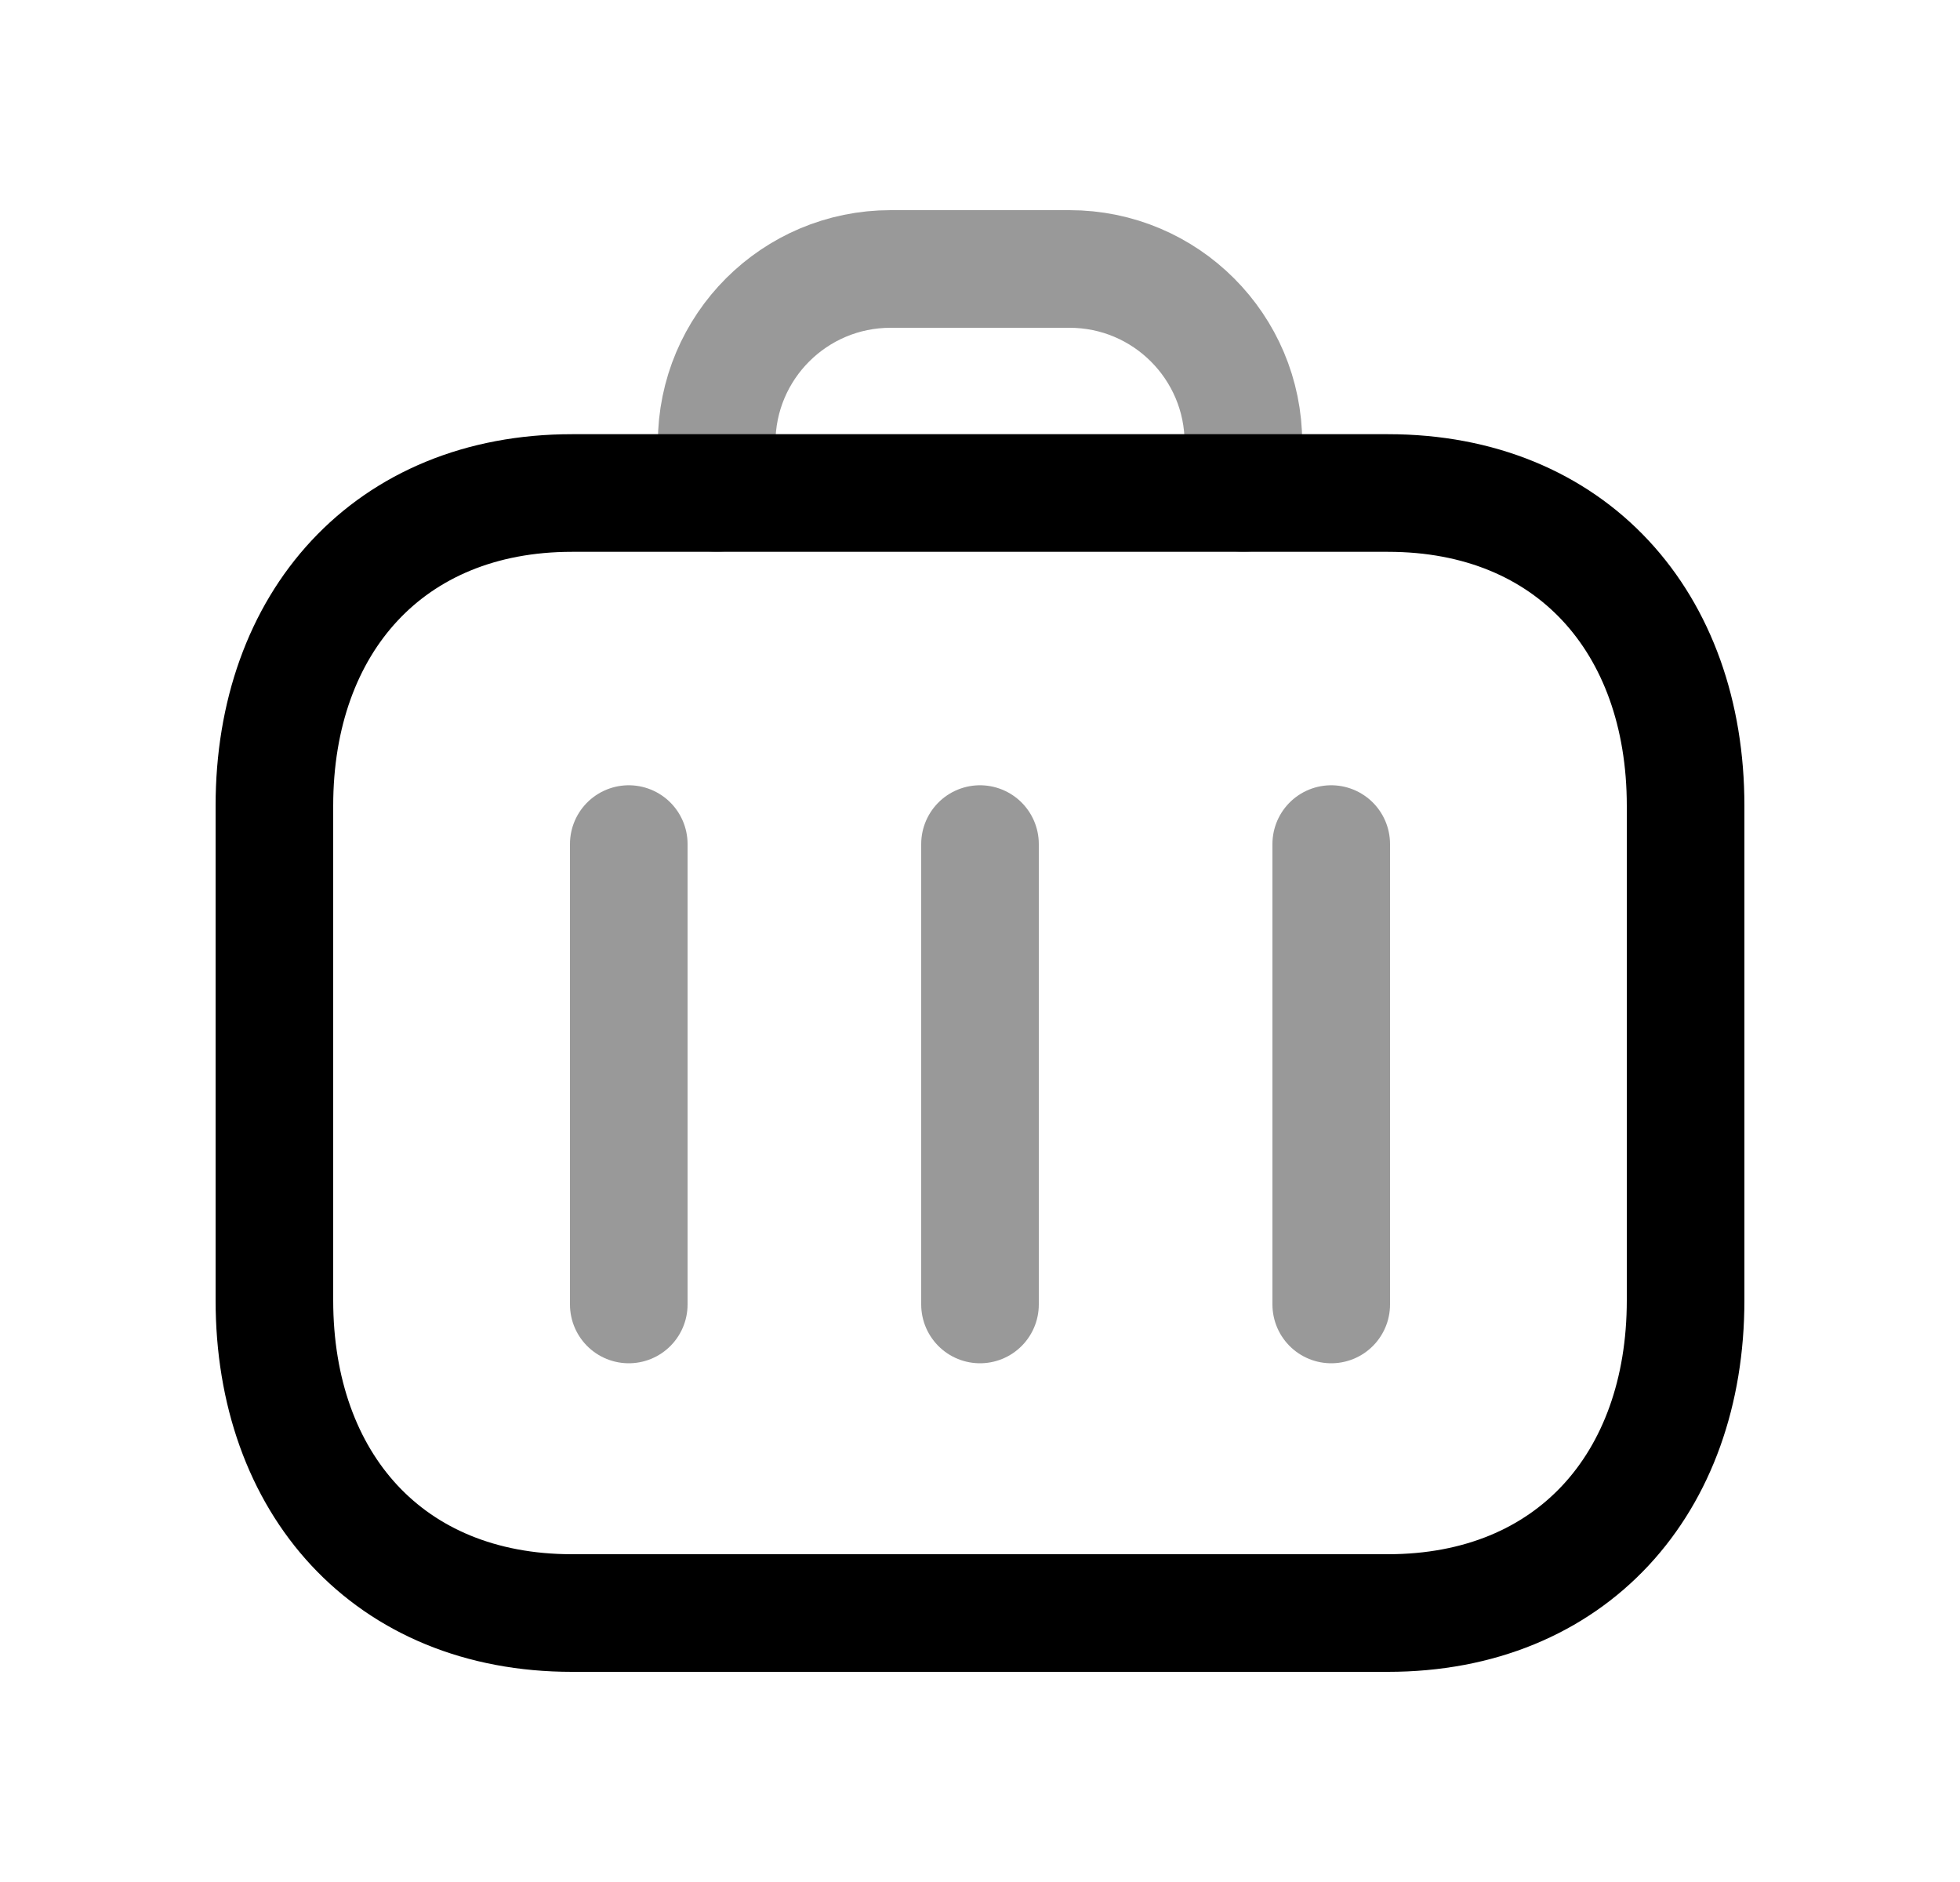 <svg width="25" height="24" viewBox="0 0 25 24" fill="none" xmlns="http://www.w3.org/2000/svg">
<path d="M3.5 10.275C3.5 7.938 4.962 6.287 7.295 6.287H9.14H17.704C20.044 6.287 21.5 7.938 21.5 10.275V16.582C21.5 18.919 20.044 20.57 17.703 20.57H7.295C4.956 20.57 3.5 18.919 3.5 16.582V10.275Z" stroke="black" stroke-width="1.5" stroke-linecap="round" stroke-linejoin="round"/>
<path opacity="0.4" d="M8.02 16.635V10.764" stroke="black" stroke-width="1.5" stroke-linecap="round" stroke-linejoin="round"/>
<path opacity="0.4" d="M12.5 16.635V10.764" stroke="black" stroke-width="1.5" stroke-linecap="round" stroke-linejoin="round"/>
<path opacity="0.4" d="M16.98 16.635V10.764" stroke="black" stroke-width="1.5" stroke-linecap="round" stroke-linejoin="round"/>
<path opacity="0.4" d="M15.86 6.287V5.649C15.86 4.423 14.867 3.43 13.641 3.43H11.36C10.134 3.43 9.141 4.423 9.141 5.649V6.287" stroke="black" stroke-width="1.5" stroke-linecap="round" stroke-linejoin="round"/>
</svg>